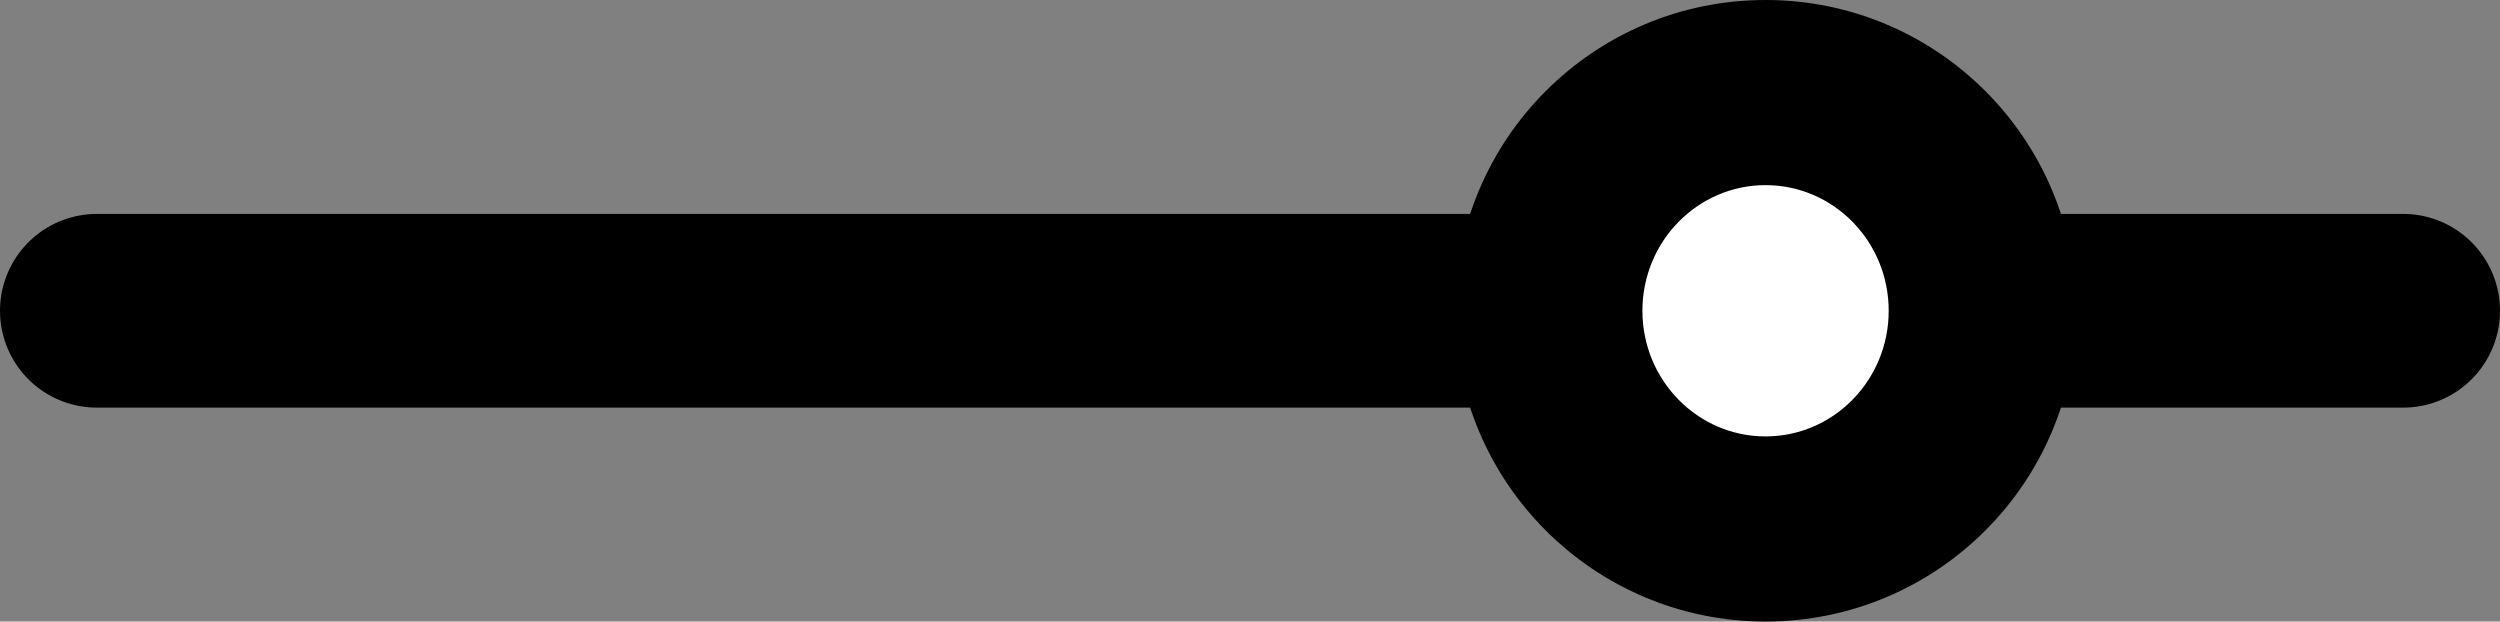 <?xml version="1.0" encoding="UTF-8"?>
<svg id="Calque_1" data-name="Calque 1" xmlns="http://www.w3.org/2000/svg" viewBox="0 0 90.34 22.46">
  <rect x="0" y="0" width="90.34" height="22.46" fill="#808080" stroke="none"/>
  <defs>
    <style>
      .cls-1 {
        fill: #fff;
      }

      .cls-2 {
        fill: none;
        stroke: #000;
        stroke-linecap: round;
        stroke-miterlimit: 10;
        stroke-width: 7px;
      }
    </style>
  </defs>
  <line class="cls-2" x1="3.5" y1="11.23" x2="86.84" y2="11.23"/>
  <circle cx="63.8" cy="11.23" r="11.23"/>
  <ellipse class="cls-1" cx="63.8" cy="11.23" rx="4.45" ry="4.54"/>
</svg>